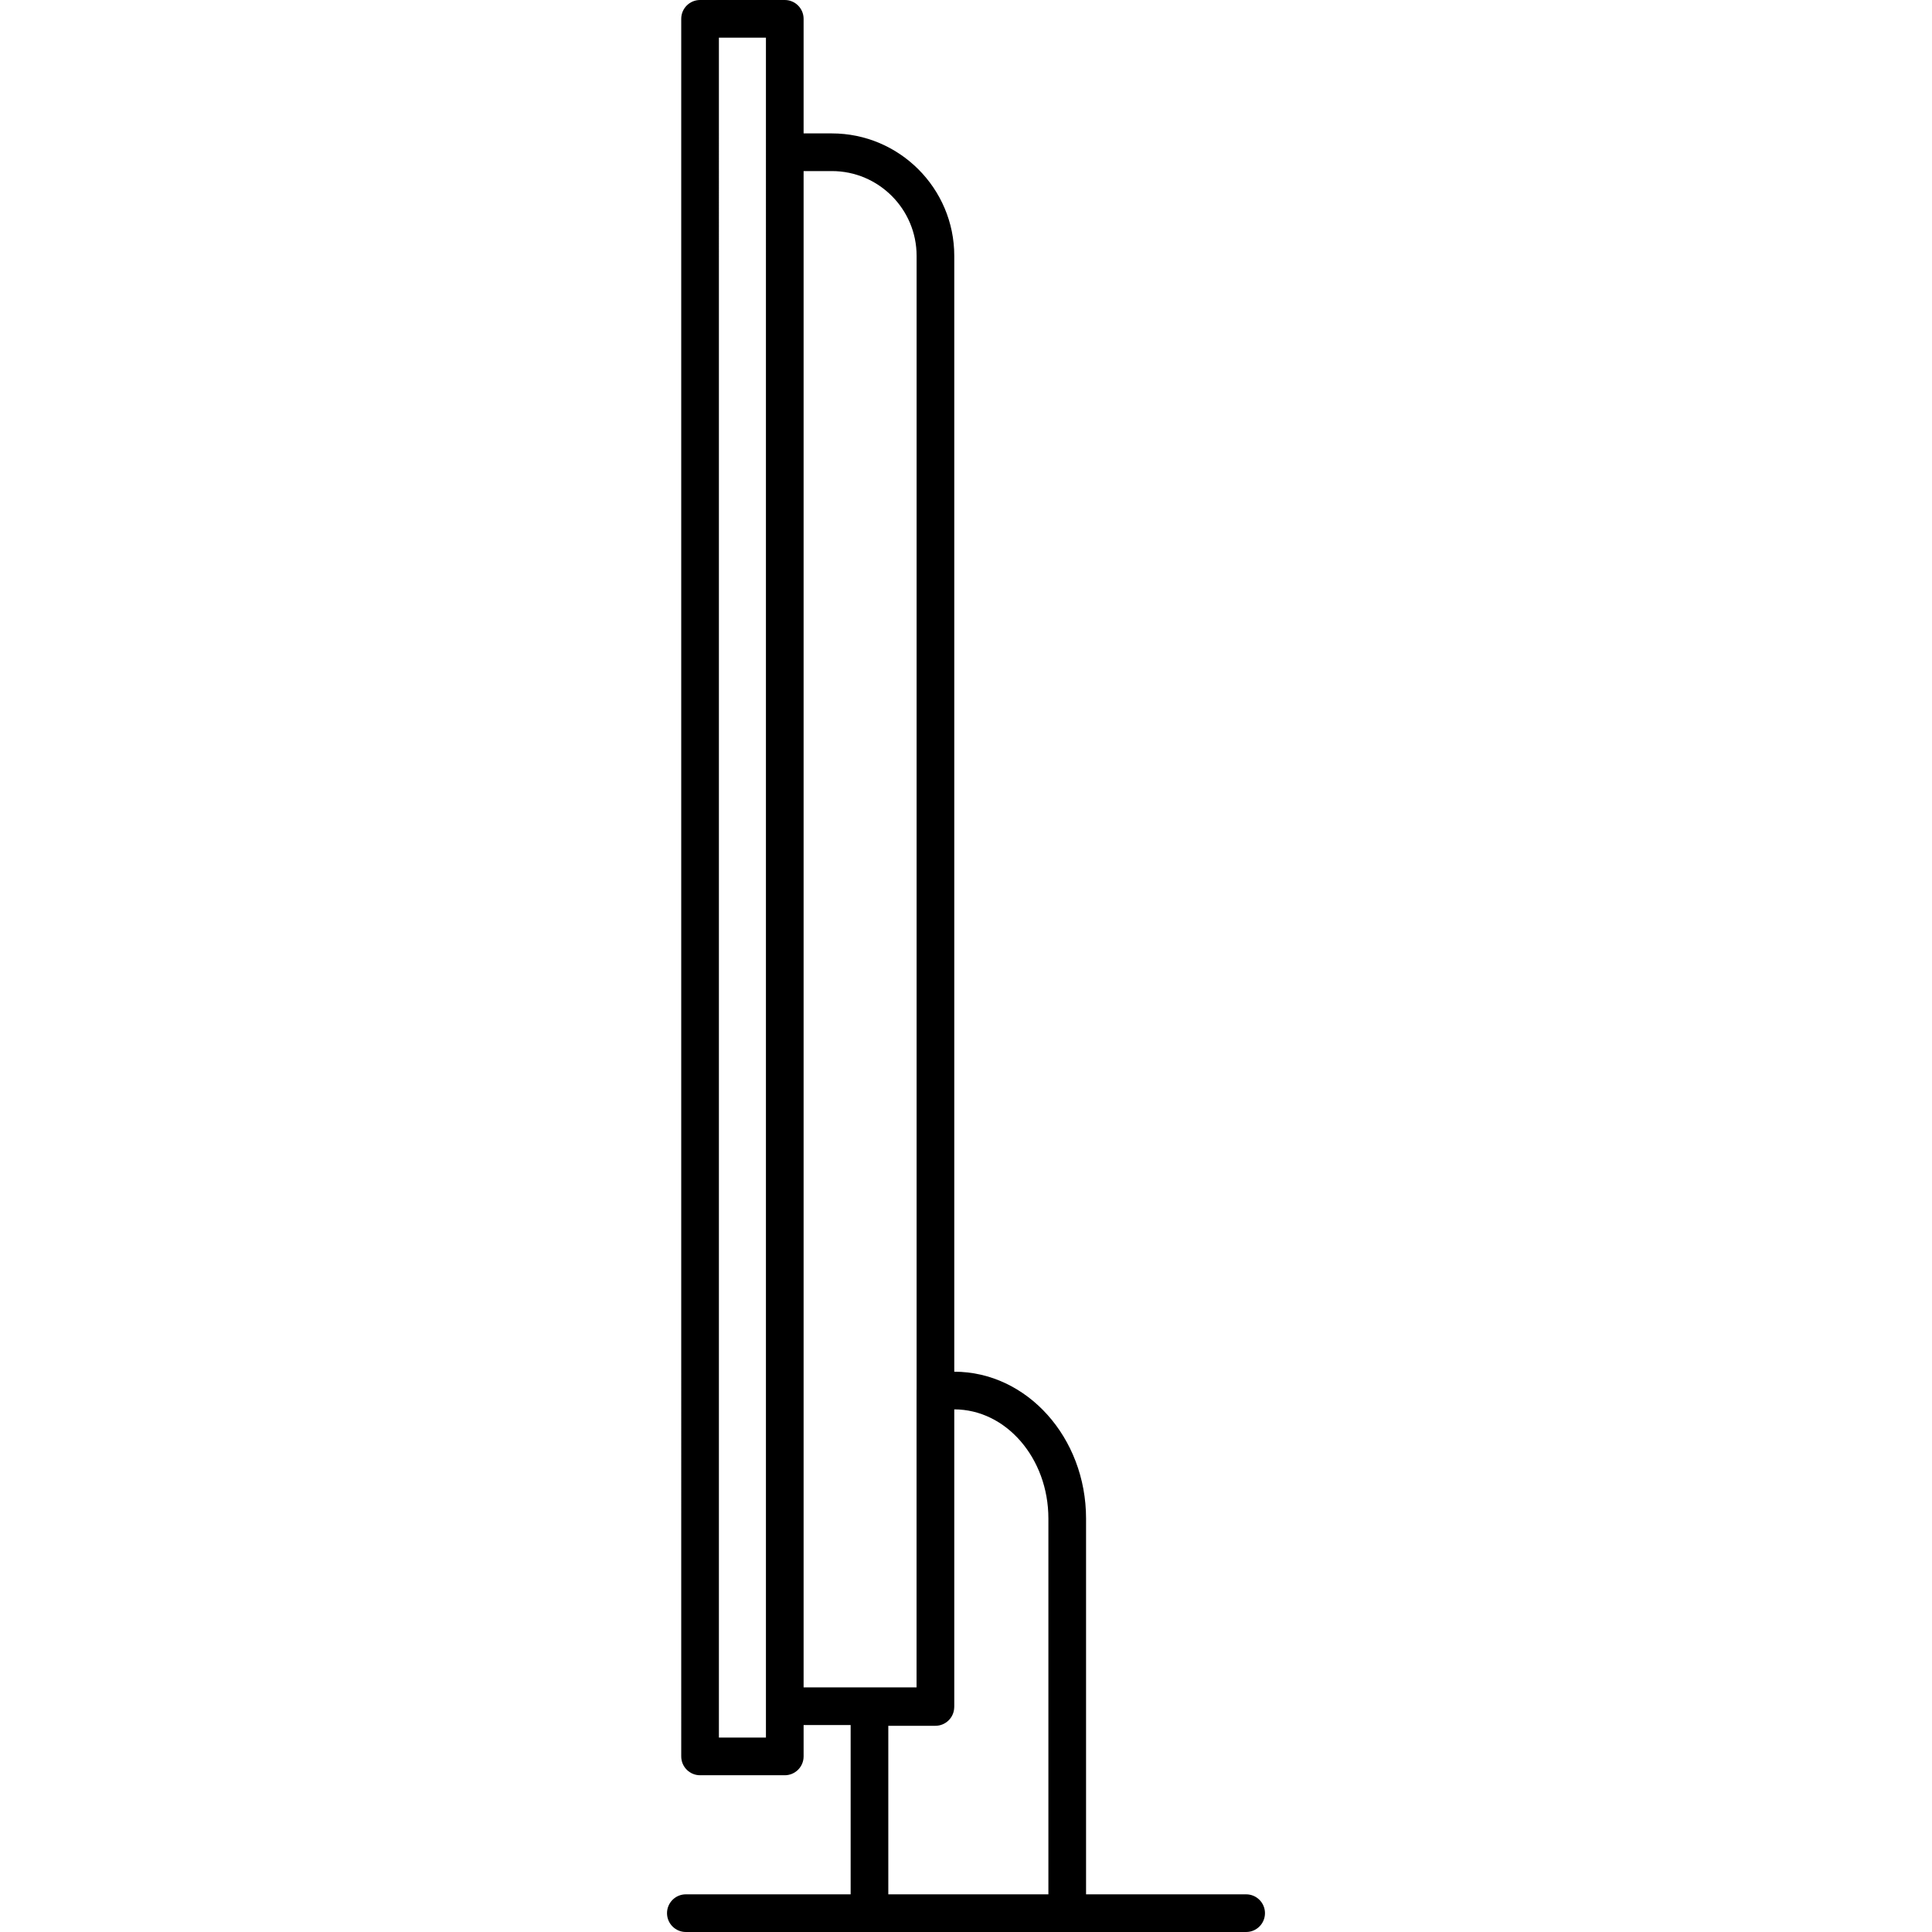 <?xml version="1.0" encoding="iso-8859-1"?>
<!-- Generator: Adobe Illustrator 17.1.0, SVG Export Plug-In . SVG Version: 6.00 Build 0)  -->
<!DOCTYPE svg PUBLIC "-//W3C//DTD SVG 1.1//EN" "http://www.w3.org/Graphics/SVG/1.1/DTD/svg11.dtd">
<svg version="1.1" id="Capa_1" xmlns="http://www.w3.org/2000/svg" xmlns:xlink="http://www.w3.org/1999/xlink" x="0px" y="0px"
	 viewBox="0 0 205.167 205.167" style="enable-background:new 0 0 205.167 205.167;" xml:space="preserve">
<path d="M132.333,205.167h-59.5c-1.104,0-2-0.896-2-2s0.896-2,2-2h17.5v-17.979h-4.995v3.333c0,1.104-0.896,2-2,2h-8.995
	c-1.104,0-2-0.896-2-2V2c0-1.104,0.896-2,2-2h8.995c1.104,0,2,0.896,2,2v12.167h3c7.168,0,13,5.832,13,13v118.5
	c7.718,0.002,13.995,6.996,13.995,15.592v39.908h17c1.104,0,2,0.896,2,2S133.438,205.167,132.333,205.167z M94.333,201.167h17
	v-39.908c0-6.39-4.483-11.588-9.995-11.592v31.521c0,0.055-0.002,0.109-0.007,0.163c-0.042,1.067-0.921,1.918-1.998,1.918h-5
	V201.167z M76.343,184.521h4.995V4h-4.995V184.521z M85.338,179.188h11.995v-31.521c0-0.047,0.002-0.094,0.005-0.141V27.167
	c0-4.962-4.037-9-9-9h-3V179.188z"/>
<g>
</g>
<g>
</g>
<g>
</g>
<g>
</g>
<g>
</g>
<g>
</g>
<g>
</g>
<g>
</g>
<g>
</g>
<g>
</g>
<g>
</g>
<g>
</g>
<g>
</g>
<g>
</g>
<g>
</g>
</svg>
